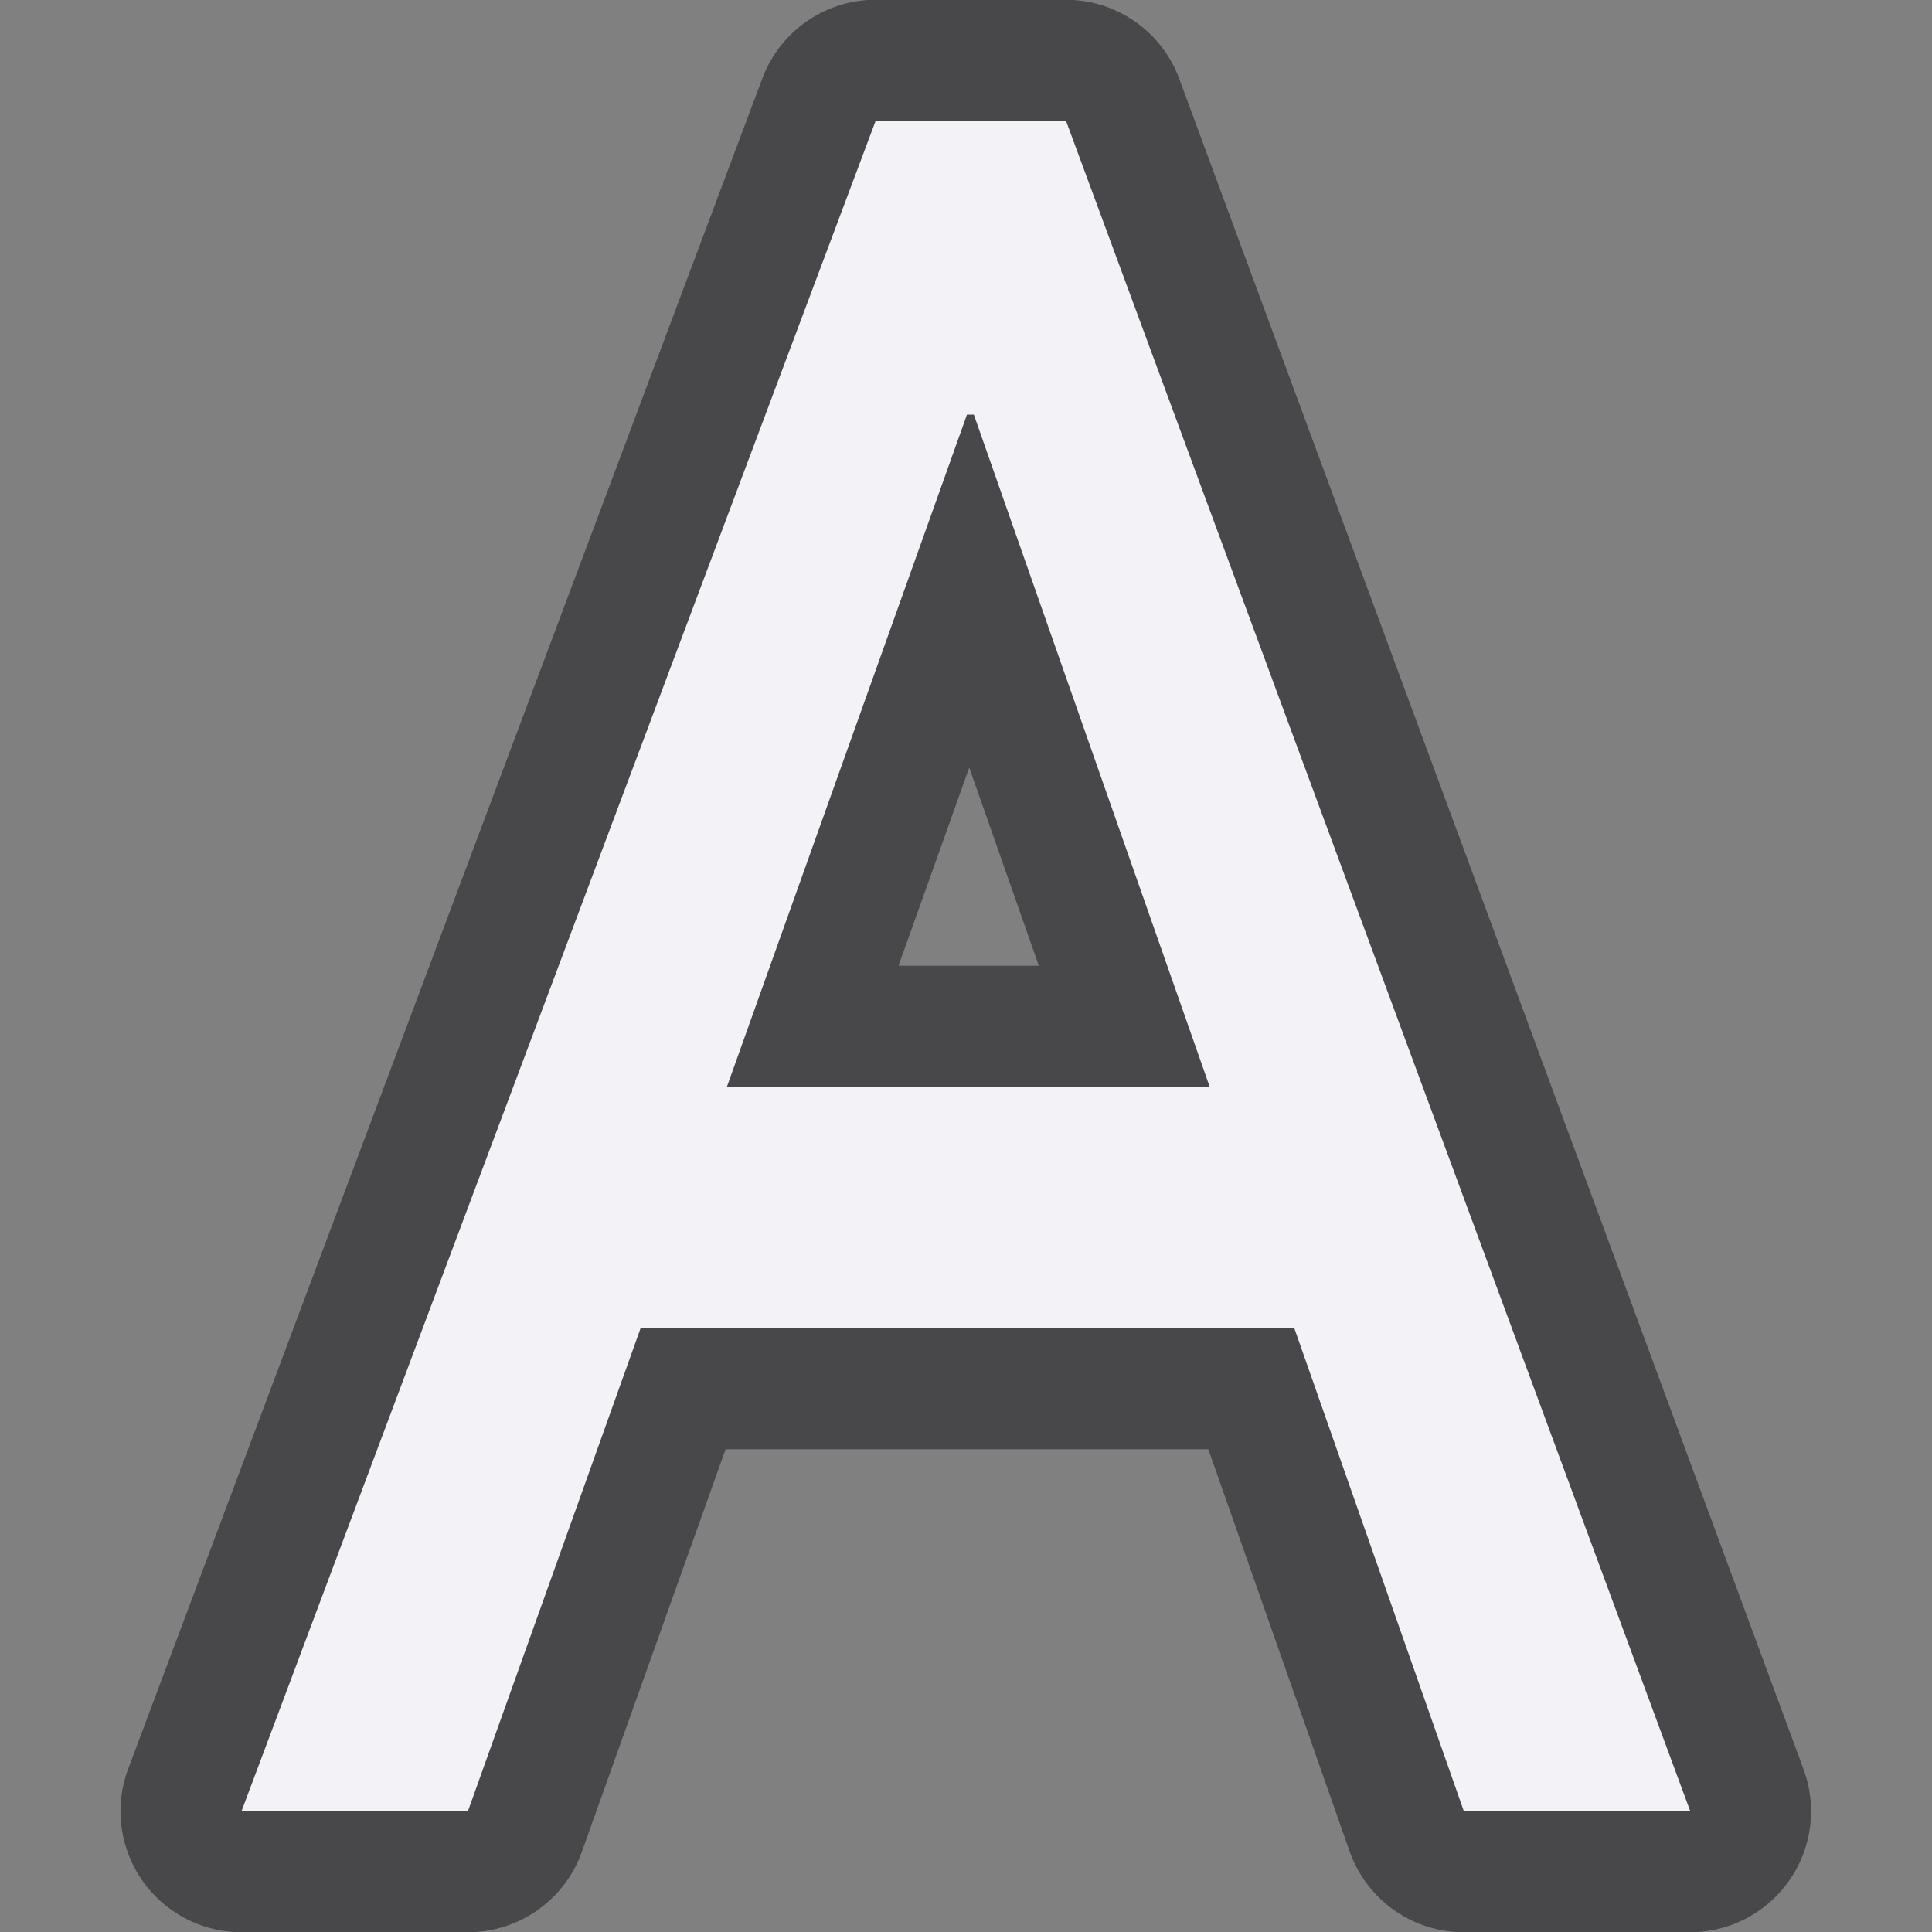 <svg viewBox="0 0 16 16" xmlns="http://www.w3.org/2000/svg"><rect x="0" y="0" width="16" height="16" fill="#808080" stroke="none"/>/&amp;amp;amp;gt;<path d="m7.252-.002a1.002 1.002 0 0 0 -.938.65l-5.252 14a1.002 1.002 0 0 0 .938 1.354h1.875a1.002 1.002 0 0 0 .943-.664l1.191-3.336h3.998l1.17 3.33a1.002 1.002 0 0 0 .945.67h1.875a1.002 1.002 0 0 0 .939-1.35l-5.17-14a1.002 1.002 0 0 0 -.939-.654zm.775 6.359.576 1.641h-1.162z" fill="#48484a"/><path d="m7.252 1-5.252 14h1.875l1.43-4h5.414l1.404 4h1.875l-5.17-14zm.756 2.434h.057l1.953 5.566h-3.998z" fill="#f2f2f7"/></svg>